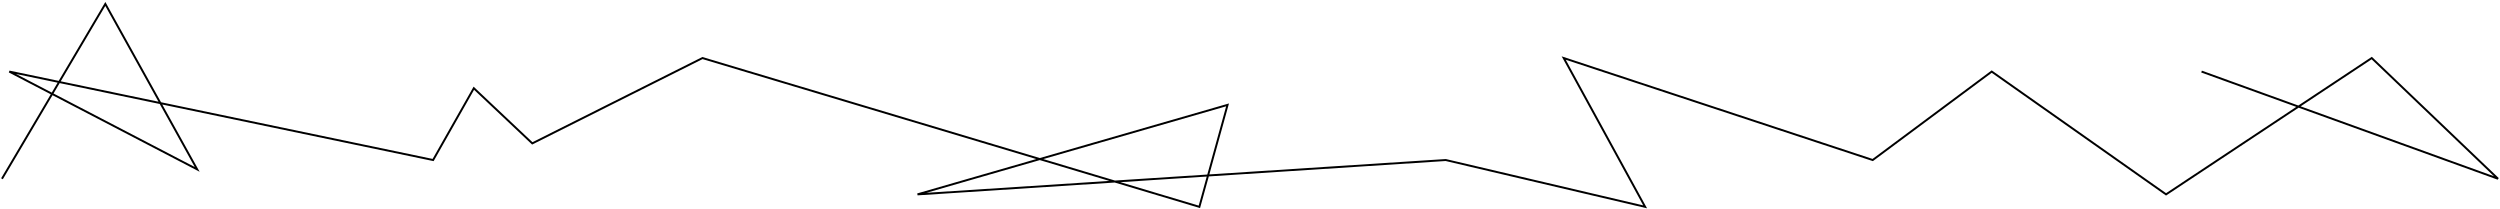 <svg width="1269" height="106" viewBox="0 0 1269 106" fill="none" xmlns="http://www.w3.org/2000/svg">
<g clip-path="url(#clip0_744_45)">
<path fill-rule="evenodd" clip-rule="evenodd" d="M53.474 0.994L81.737 51.897L219.595 80.667L240.396 43.983L270.28 72.176L356.519 28.931L527.804 80.223L623.827 52.508L613.871 88.53L733.899 80.727L834.092 104.257L792.689 28.594L950.498 80.674L1010.99 35.716L1099.5 98.056L1165.59 54.248L1117.34 36.803L1117.68 35.863L1166.63 53.56L1203.94 28.829L1268.35 90.377L1267.83 91.209L1166.76 54.671L1099.48 99.267L1011 36.95L950.678 81.787L794.783 30.339L836.045 105.743L733.815 81.734L613.589 89.55L609.146 105.625L565.832 92.655L465.758 99.16L465.587 98.181L526.029 80.736L356.612 30.003L270.103 73.383L240.637 45.586L220.105 81.795L82.379 53.053L101.337 87.196L26.657 48.322L1.43 90.993L0.569 90.484L25.768 47.859L4.478 36.777L4.811 35.844L29.79 41.056L53.474 0.994ZM29.252 41.966L8.154 37.563L26.278 46.997L29.252 41.966ZM27.166 47.46L30.286 42.182L81.085 52.783L98.847 84.773L27.166 47.46ZM80.444 51.627L30.824 41.272L53.447 3.005L80.444 51.627ZM527.799 81.266L470.293 97.863L563.082 91.831L527.799 81.266ZM568.696 92.469L608.454 104.374L612.532 89.619L568.696 92.469ZM612.814 88.598L565.946 91.645L529.574 80.753L622.387 53.964L612.814 88.598ZM1167.8 53.983L1265.94 89.462L1203.83 30.104L1167.8 53.983Z" fill="black"/>
</g>
<defs>
<clipPath id="clip0_744_45">
<rect width="1269" height="106" fill="white"/>
</clipPath>
</defs>
</svg>
